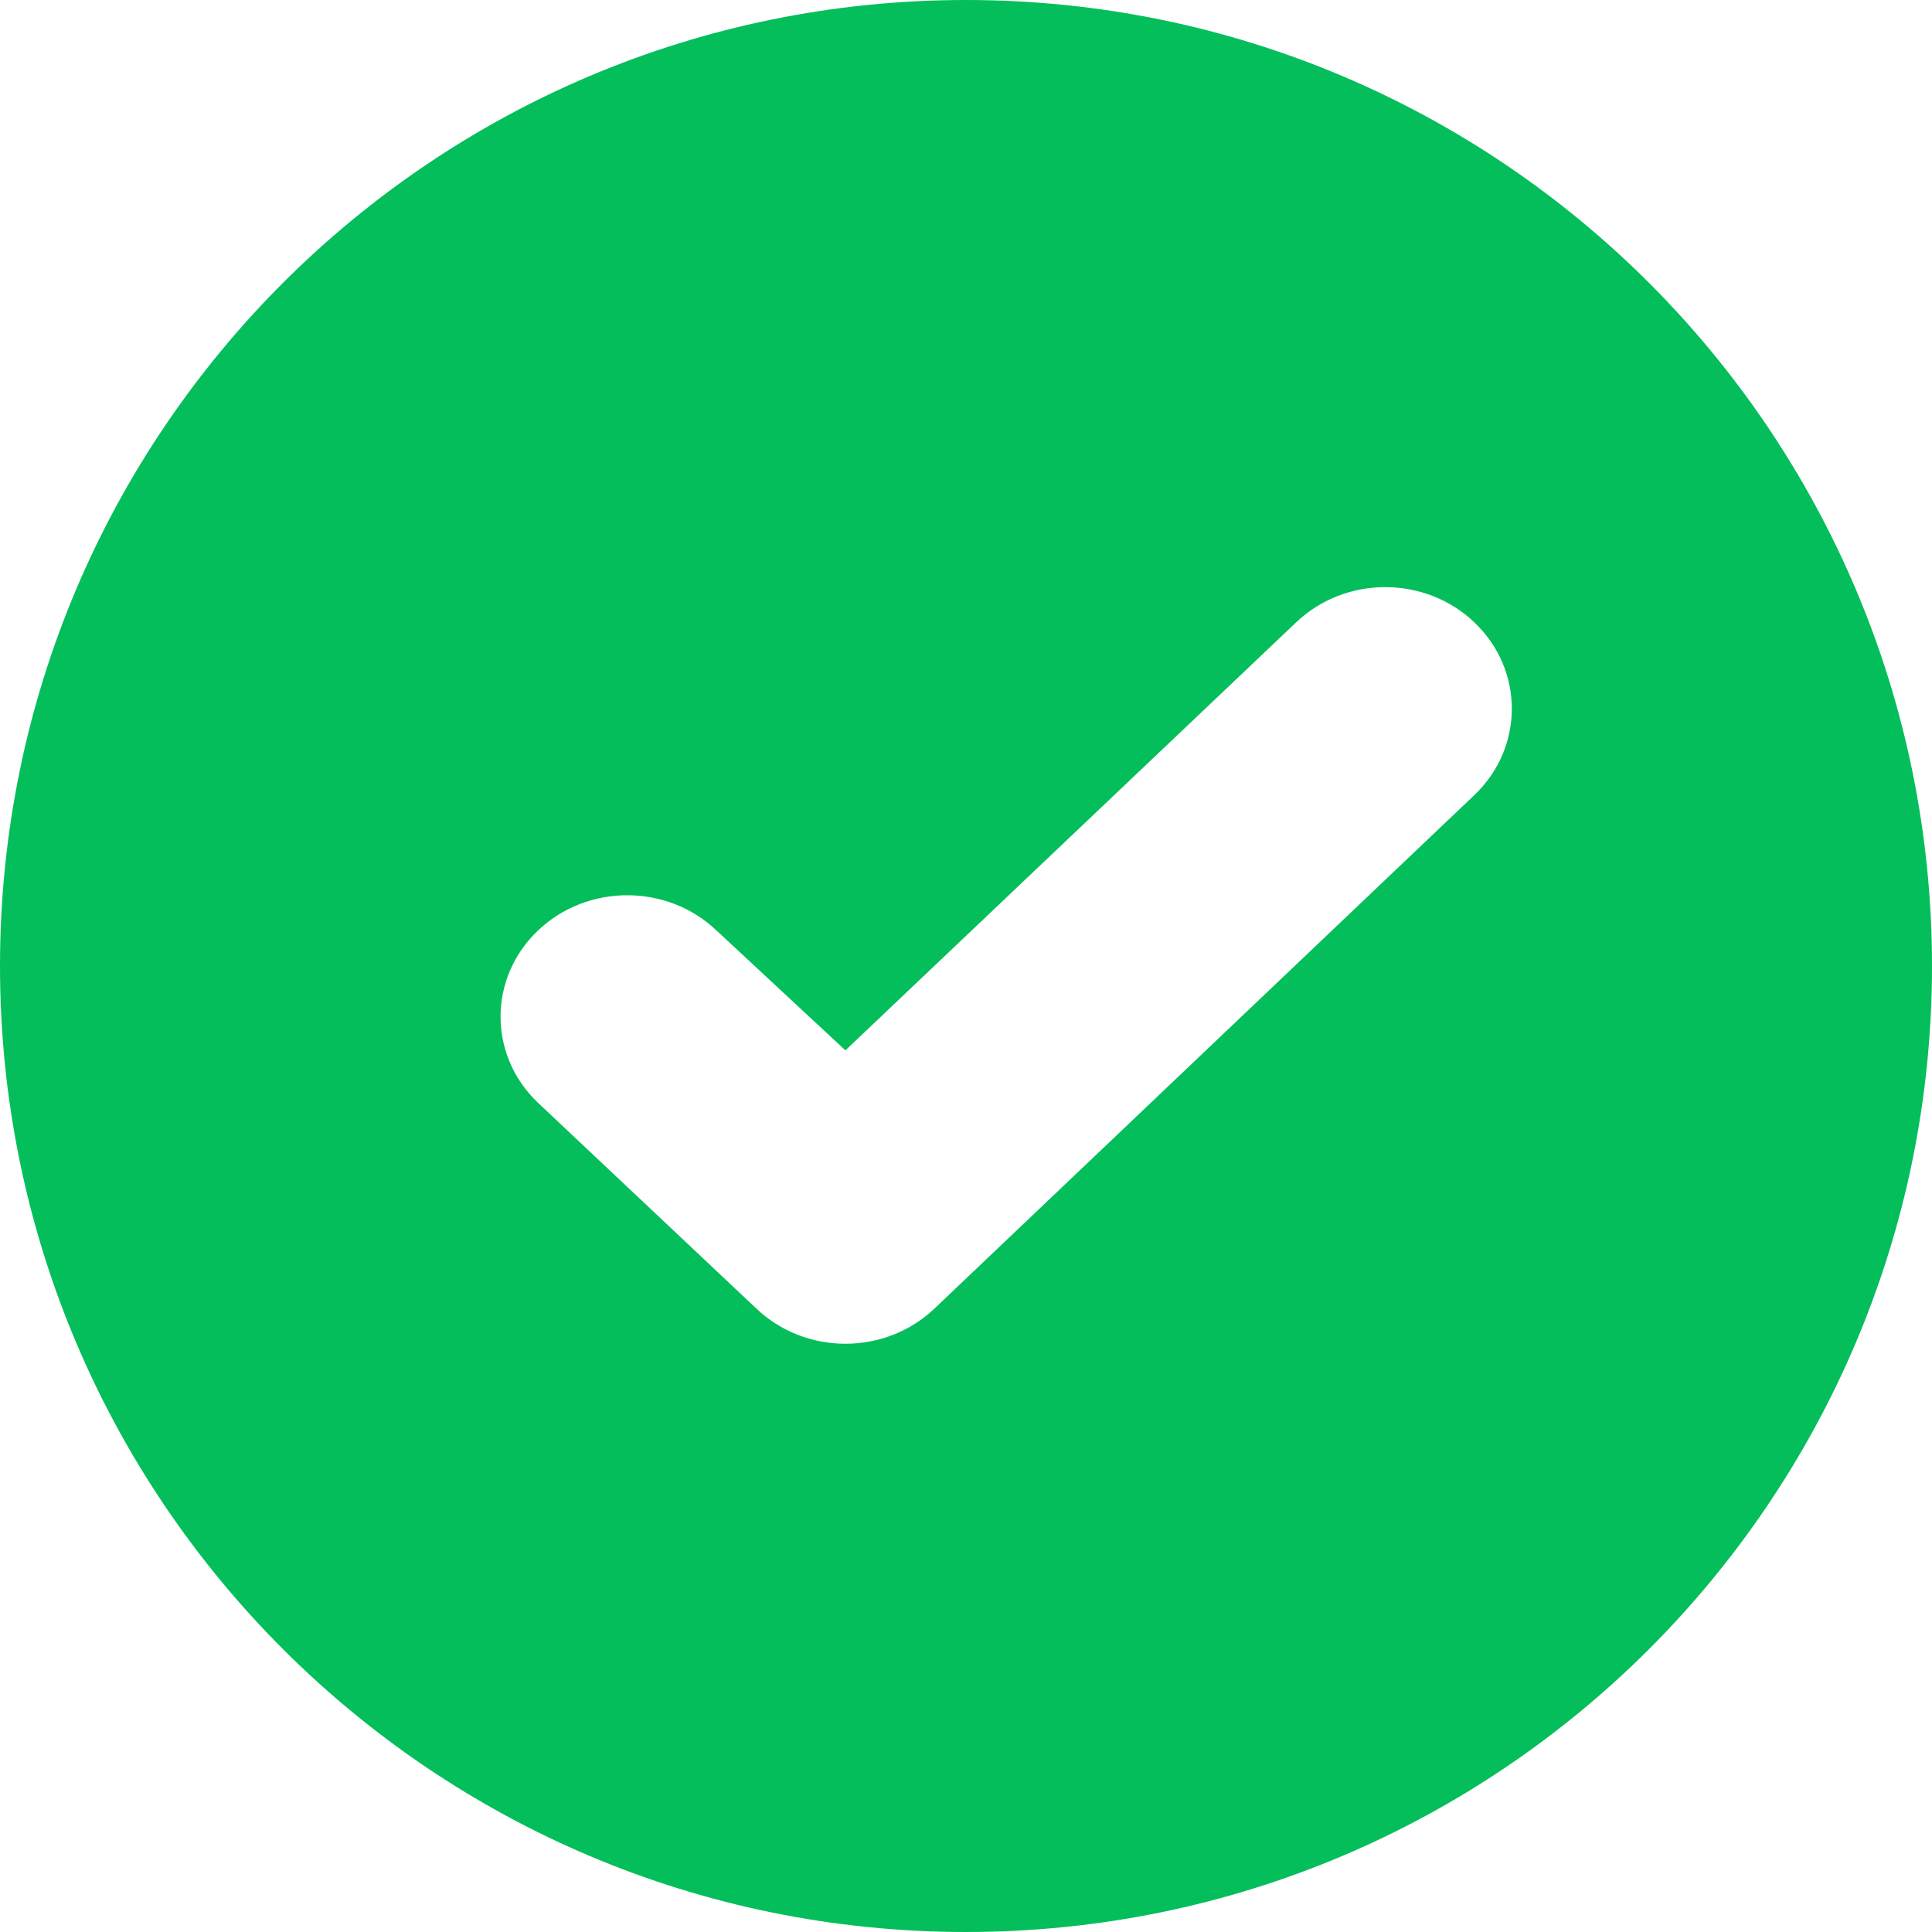 <?xml version="1.0" encoding="UTF-8"?>
<svg width="12px" height="12px" viewBox="0 0 12 12" version="1.1" xmlns="http://www.w3.org/2000/svg" xmlns:xlink="http://www.w3.org/1999/xlink">
    <!-- Generator: Sketch 48.2 (47327) - http://www.bohemiancoding.com/sketch -->
    <title>Checked Circle Icon</title>
    <desc>Created with Sketch.</desc>
    <defs></defs>
    <g id="Artboard" stroke="none" stroke-width="1" fill="none" fill-rule="evenodd" transform="translate(-59, -15)">
        <path d="M65,27 C61.686,27 59,24.314 59,21 C59,17.686 61.686,15 65,15 C68.314,15 71,17.686 71,21 C71,24.314 68.314,27 65,27 L65,27 Z M68.16,18.868 C67.853,18.573 67.355,18.573 67.048,18.868 L64.251,21.524 L63.452,20.781 C63.145,20.487 62.647,20.487 62.34,20.781 C62.032,21.076 62.032,21.554 62.34,21.848 L63.695,23.125 C64.002,23.42 64.5,23.42 64.807,23.125 L68.16,19.936 C68.467,19.641 68.467,19.163 68.16,18.868 L68.16,18.868 Z" id="Checked-Circle-Icon" fill="#04BE5B"></path>
    </g>
</svg>